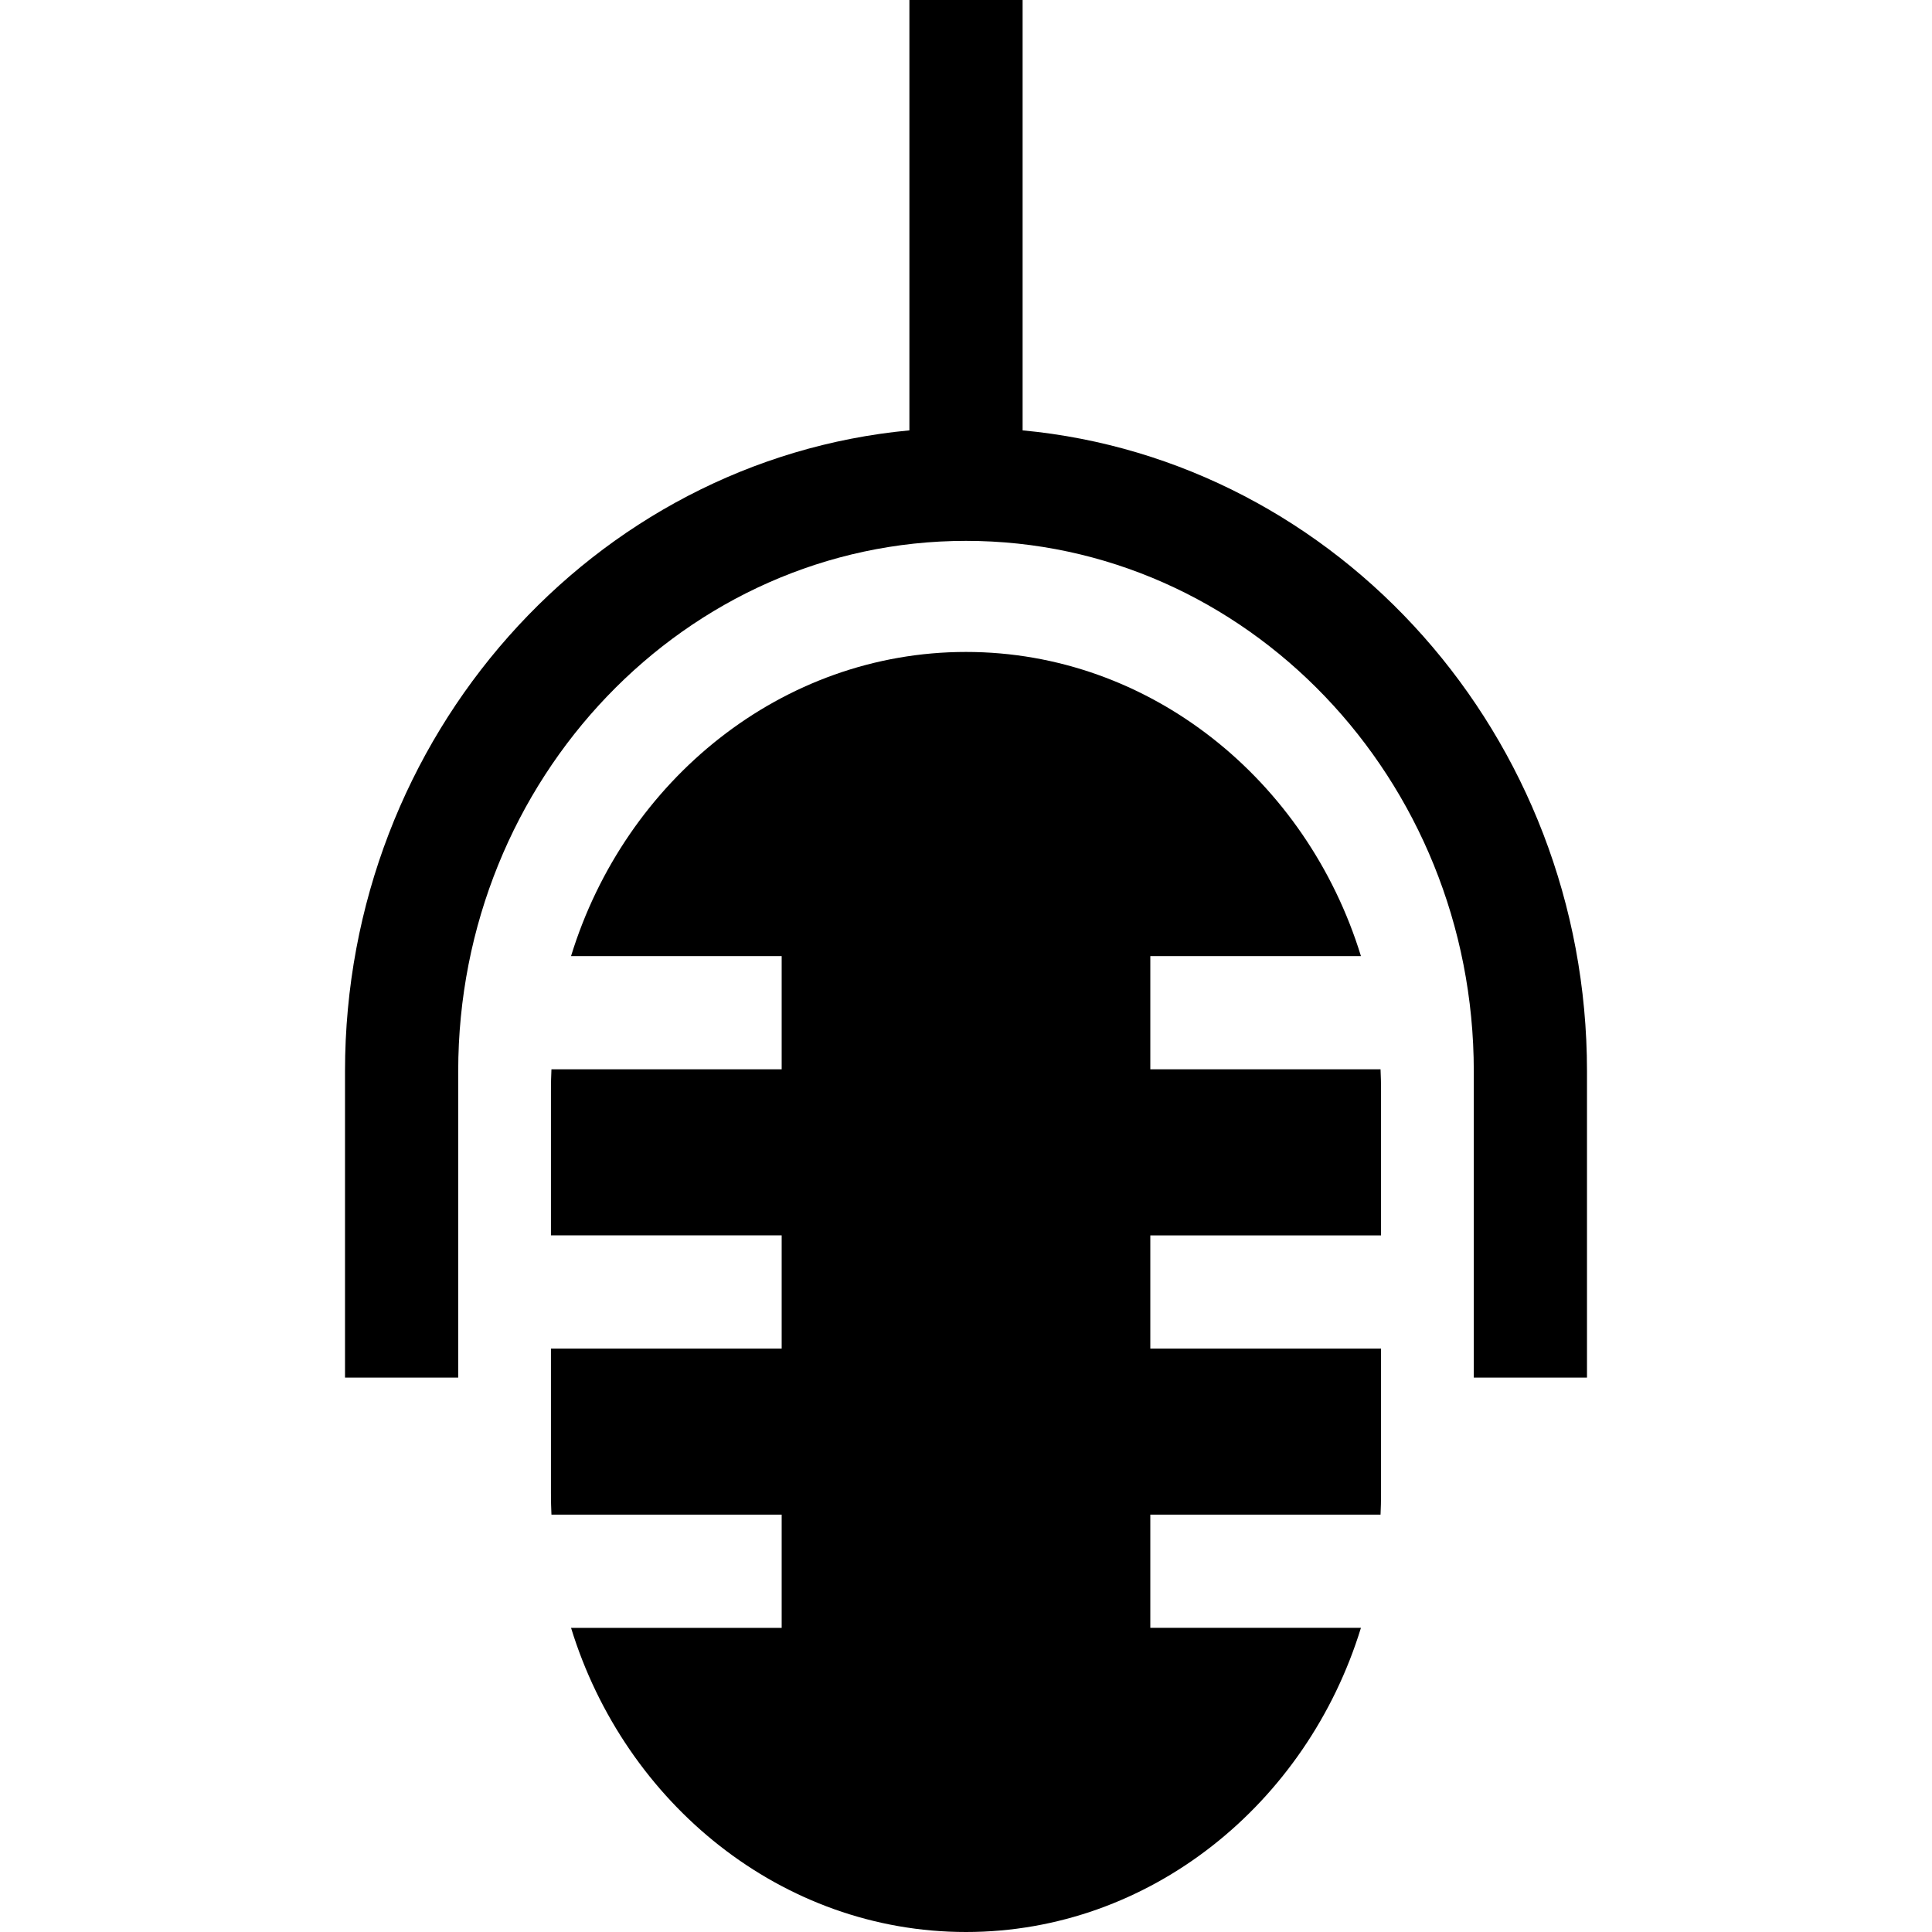 <?xml version="1.0" encoding="iso-8859-1"?>
<!-- Generator: Adobe Illustrator 19.0.0, SVG Export Plug-In . SVG Version: 6.00 Build 0)  -->
<svg version="1.1" id="Layer_1" xmlns="http://www.w3.org/2000/svg" xmlns:xlink="http://www.w3.org/1999/xlink" x="0px" y="0px"
     viewBox="0 0 512 512" style="enable-background:new 0 0 512 512;" xml:space="preserve">
<g>
    <g>
        <path d="M365.99,327.387v-38.38c0-1.888-0.047-3.765-0.132-5.632h-61.012v-30h55.818c-14.322-46.638-55.92-80.603-104.664-80.603
            c-48.75,0-90.346,33.965-104.668,80.603h55.819v30h-61.013c-0.085,1.867-0.132,3.744-0.132,5.632v38.378h61.145v30h-61.145v38.379
            c0,1.889,0.047,3.767,0.132,5.634h61.013v30h-55.818C165.655,478.035,207.251,512,256,512c48.744,0,90.34-33.965,104.663-80.603
            h-55.818v-30h61.013c0.085-1.867,0.132-3.745,0.132-5.634v-38.376h-61.145v-30H365.99z"/>
    </g>
</g>
<g>
    <g>
        <path d="M271,114.051V0h-30v114.051c-83.739,7.879-149.569,81.027-149.569,169.82v81.21h30v-81.21
            c0-77.492,60.368-140.536,134.569-140.536s134.569,63.044,134.569,140.536v81.21h30v-81.21
            C420.569,195.077,354.739,121.929,271,114.051z"/>
    </g>
</g>
</svg>
